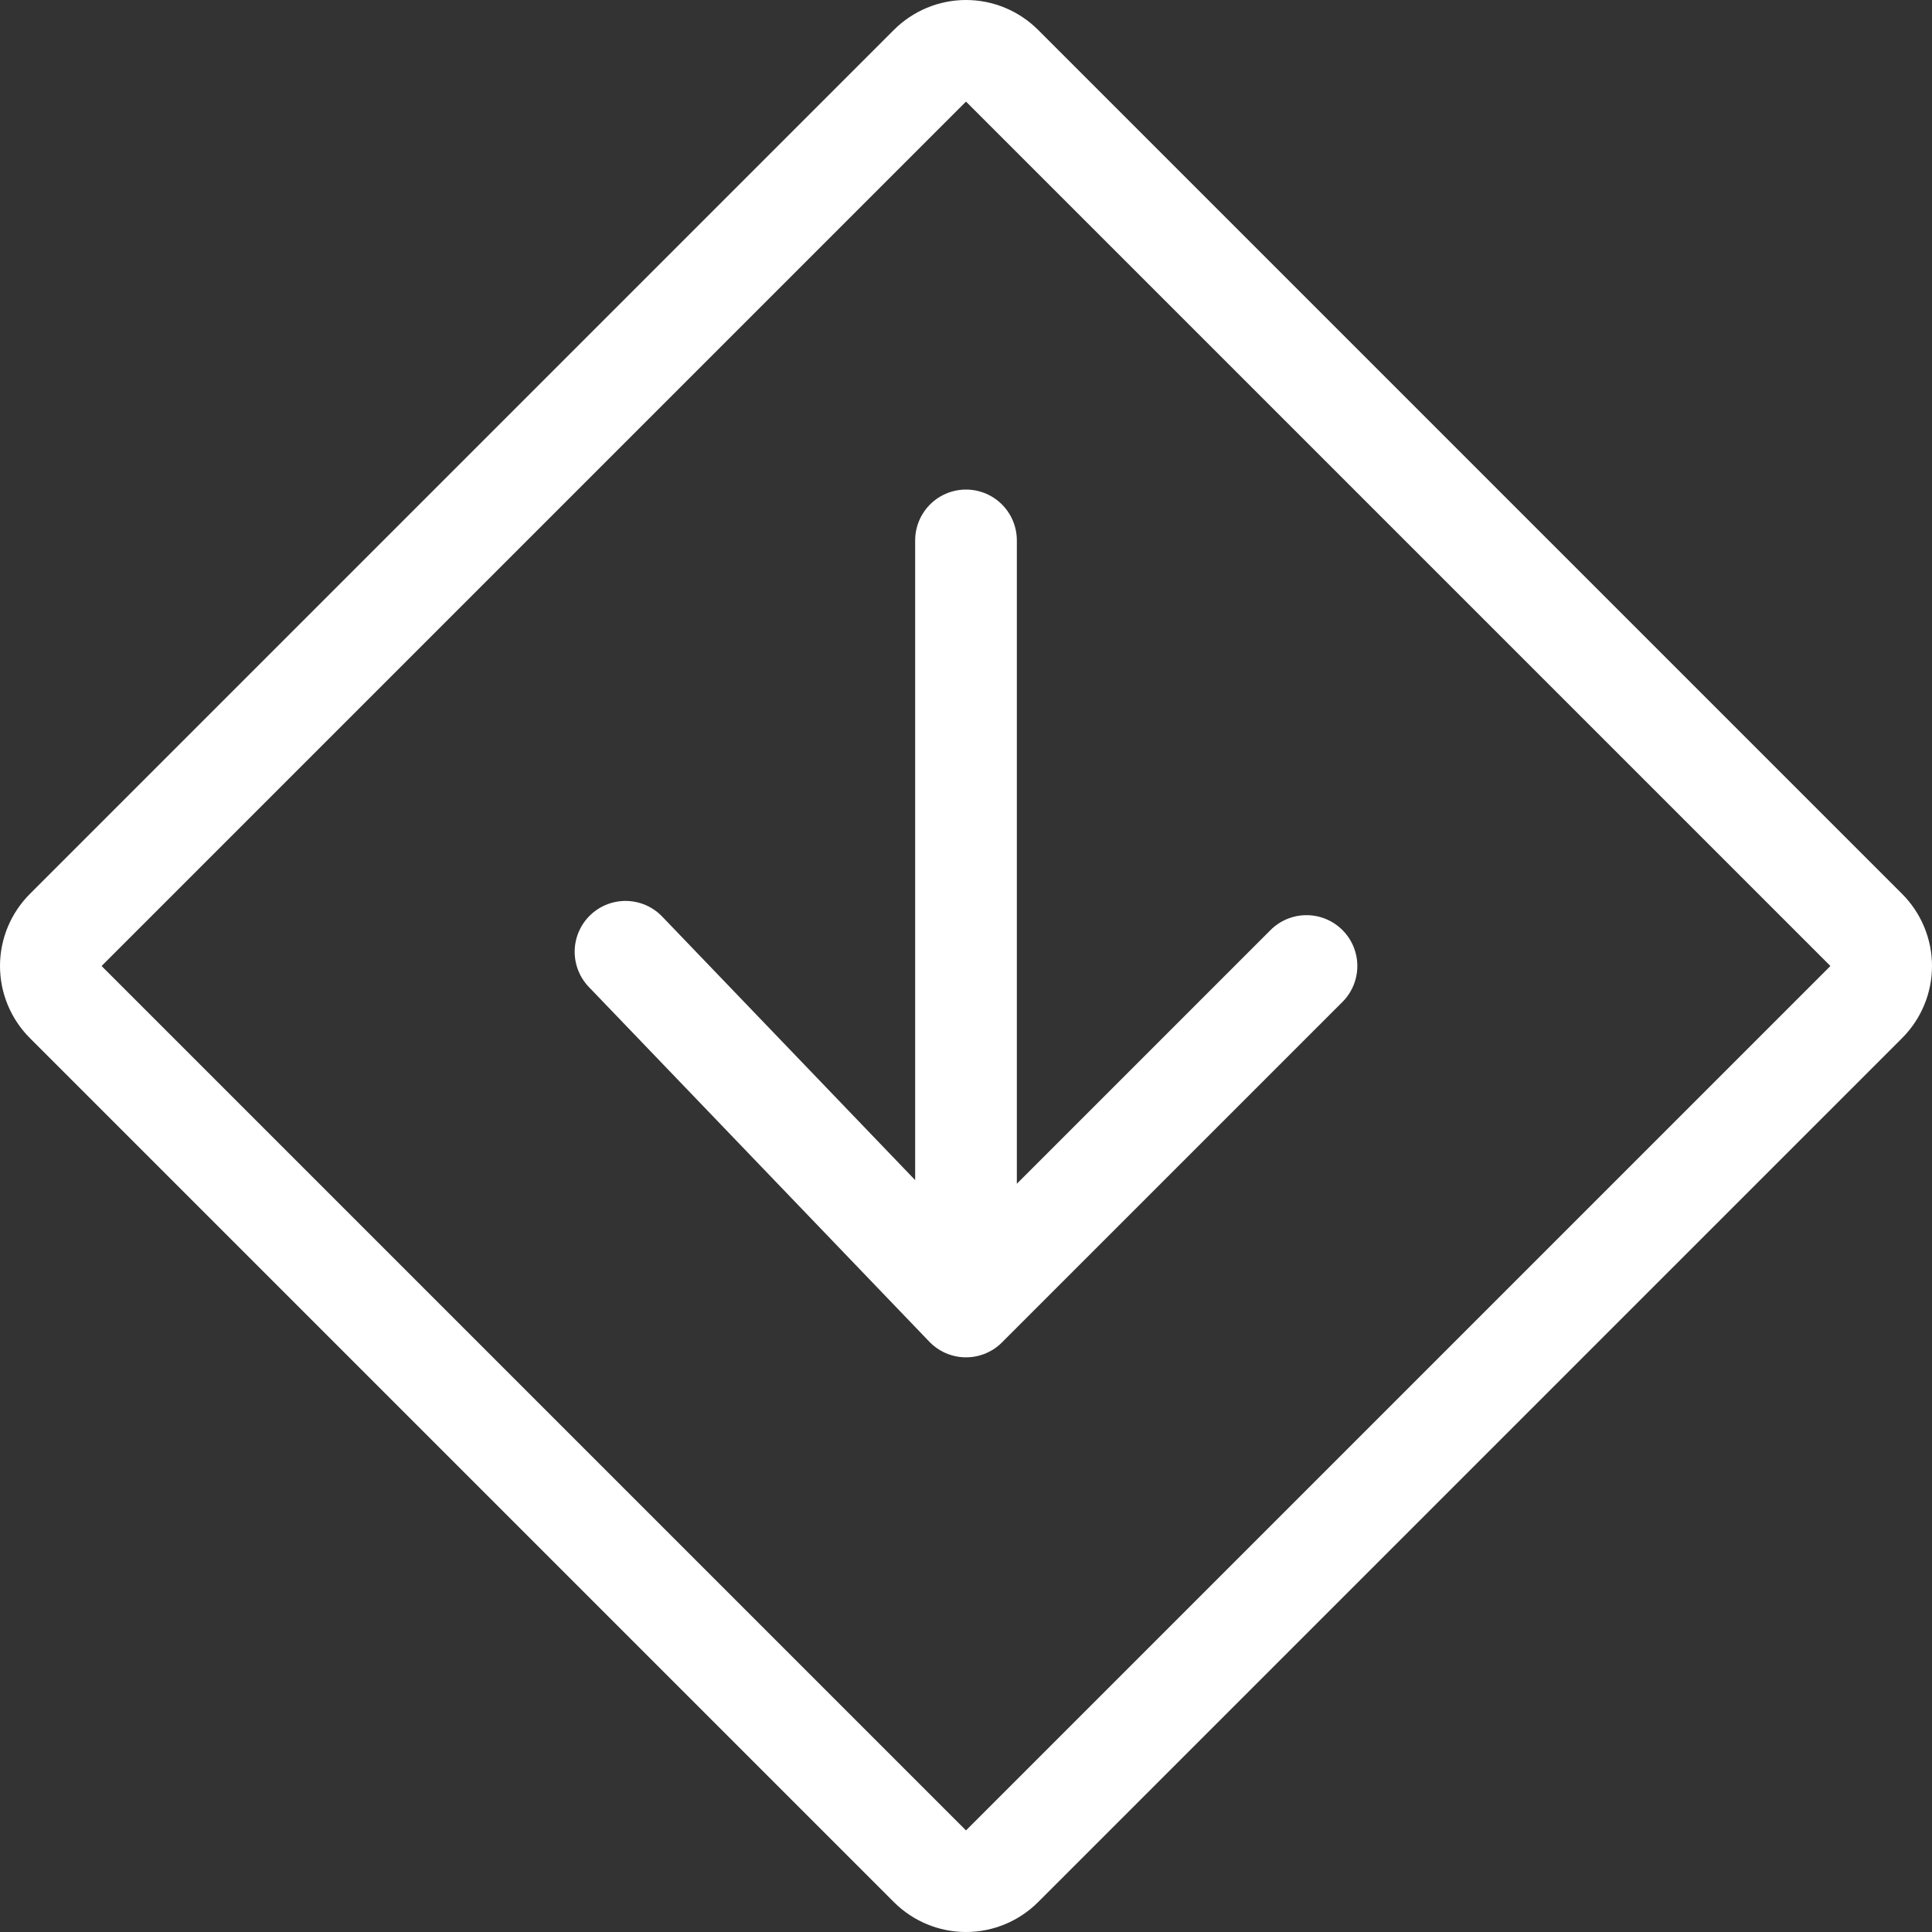 <svg width="38" height="38" viewBox="0 0 38 38" fill="none" xmlns="http://www.w3.org/2000/svg">
<rect x="0" y="0" width="38" height="38" fill="#333333" stroke="none"/>
<path d="M19 25.697L25.697 19M19 25.697L12.303 18.72M19 25.697V10.629M18.29 1.294C18.479 1.106 18.734 1 19 1C19.266 1 19.521 1.106 19.71 1.294L36.706 18.29C36.894 18.479 37 18.734 37 19C37 19.266 36.894 19.521 36.706 19.71L19.71 36.706C19.521 36.894 19.266 37 19 37C18.734 37 18.479 36.894 18.29 36.706L1.294 19.71C1.106 19.521 1 19.266 1 19C1 18.734 1.106 18.479 1.294 18.29L18.29 1.294Z" stroke="white" stroke-width="2" stroke-linecap="round" stroke-linejoin="round"/>
</svg>
